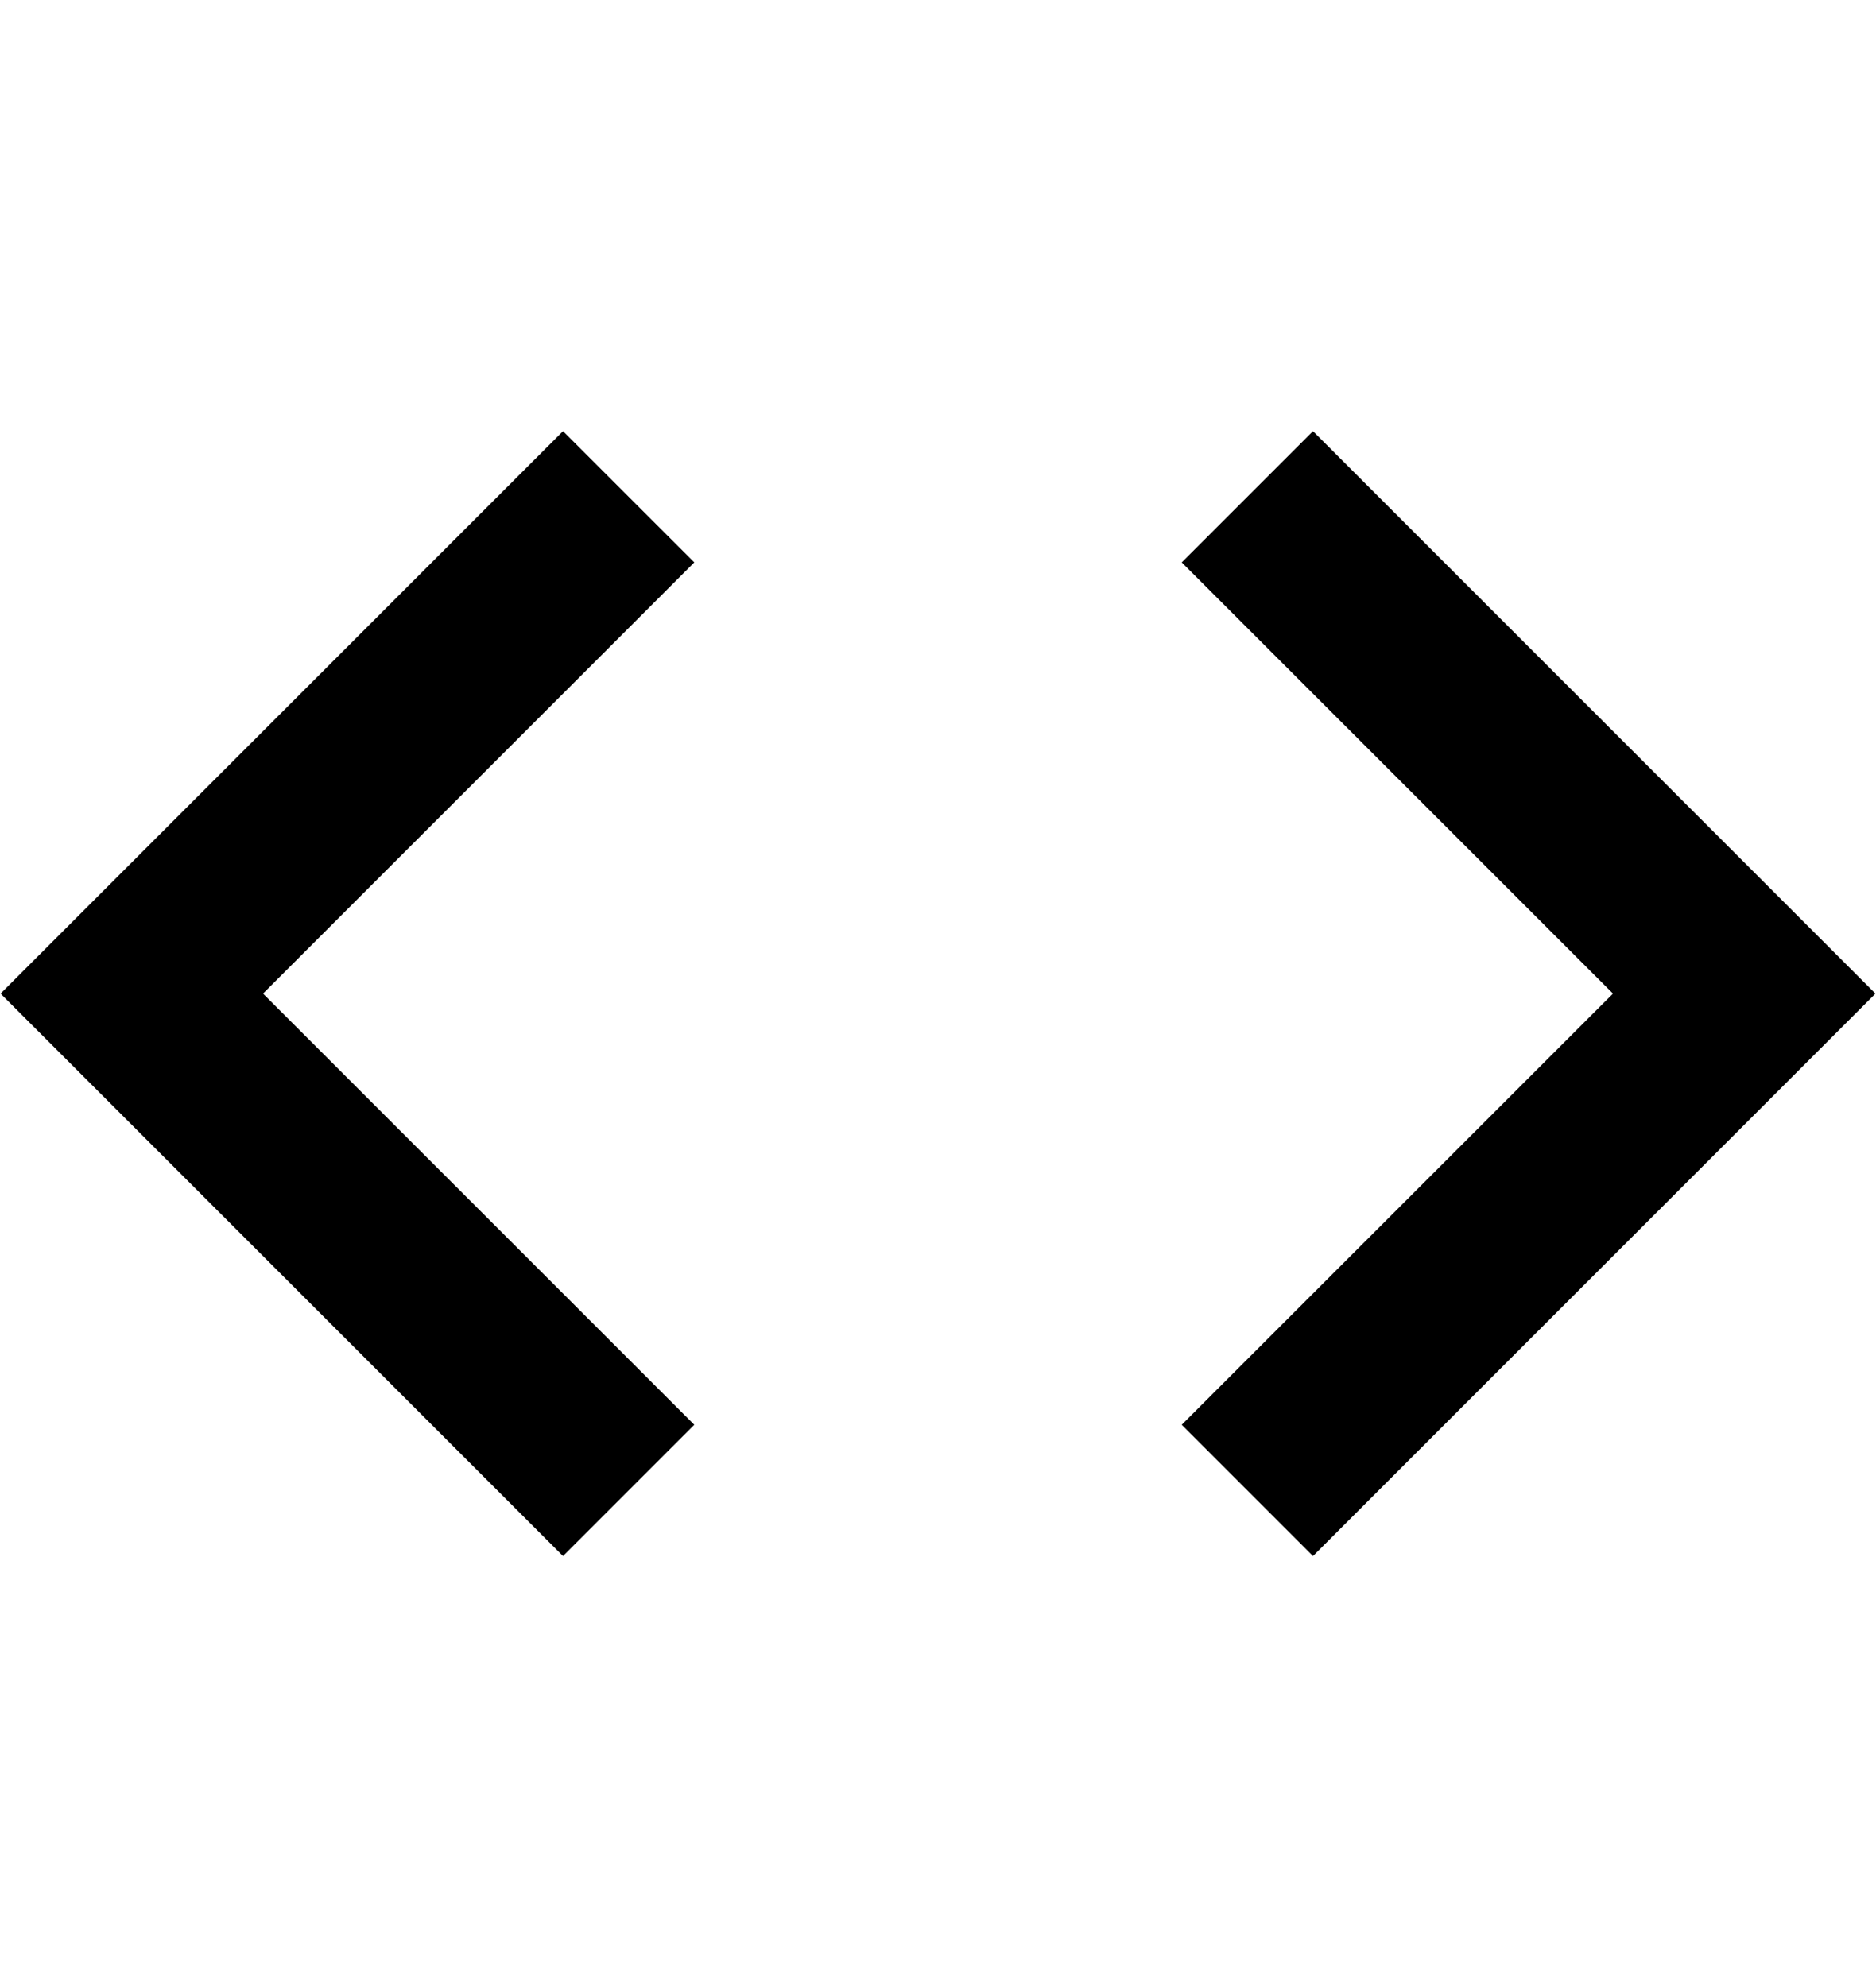 <?xml version="1.0" encoding="utf-8"?>
<!-- Generator: Adobe Illustrator 16.0.0, SVG Export Plug-In . SVG Version: 6.00 Build 0)  -->
<!DOCTYPE svg PUBLIC "-//W3C//DTD SVG 1.1//EN" "http://www.w3.org/Graphics/SVG/1.1/DTD/svg11.dtd">
<svg version="1.1" id="Layer_1" xmlns="http://www.w3.org/2000/svg" xmlns:xlink="http://www.w3.org/1999/xlink" x="0px" y="0px"
	 width="165.908px" height="175.75px" viewBox="0.554 0.875 165.908 175.75" enable-background="new 0.554 0.875 165.908 175.75"
	 xml:space="preserve">
<path d="M105.062,126.883l38.141-38.133l-38.141-38.137l11.608-11.605l49.742,49.742l-49.742,49.742L105.062,126.883
	 M61.955,126.883L23.814,88.75l38.141-38.137L50.346,39.008L0.604,88.75l49.742,49.742L61.955,126.883z"/>
</svg>
